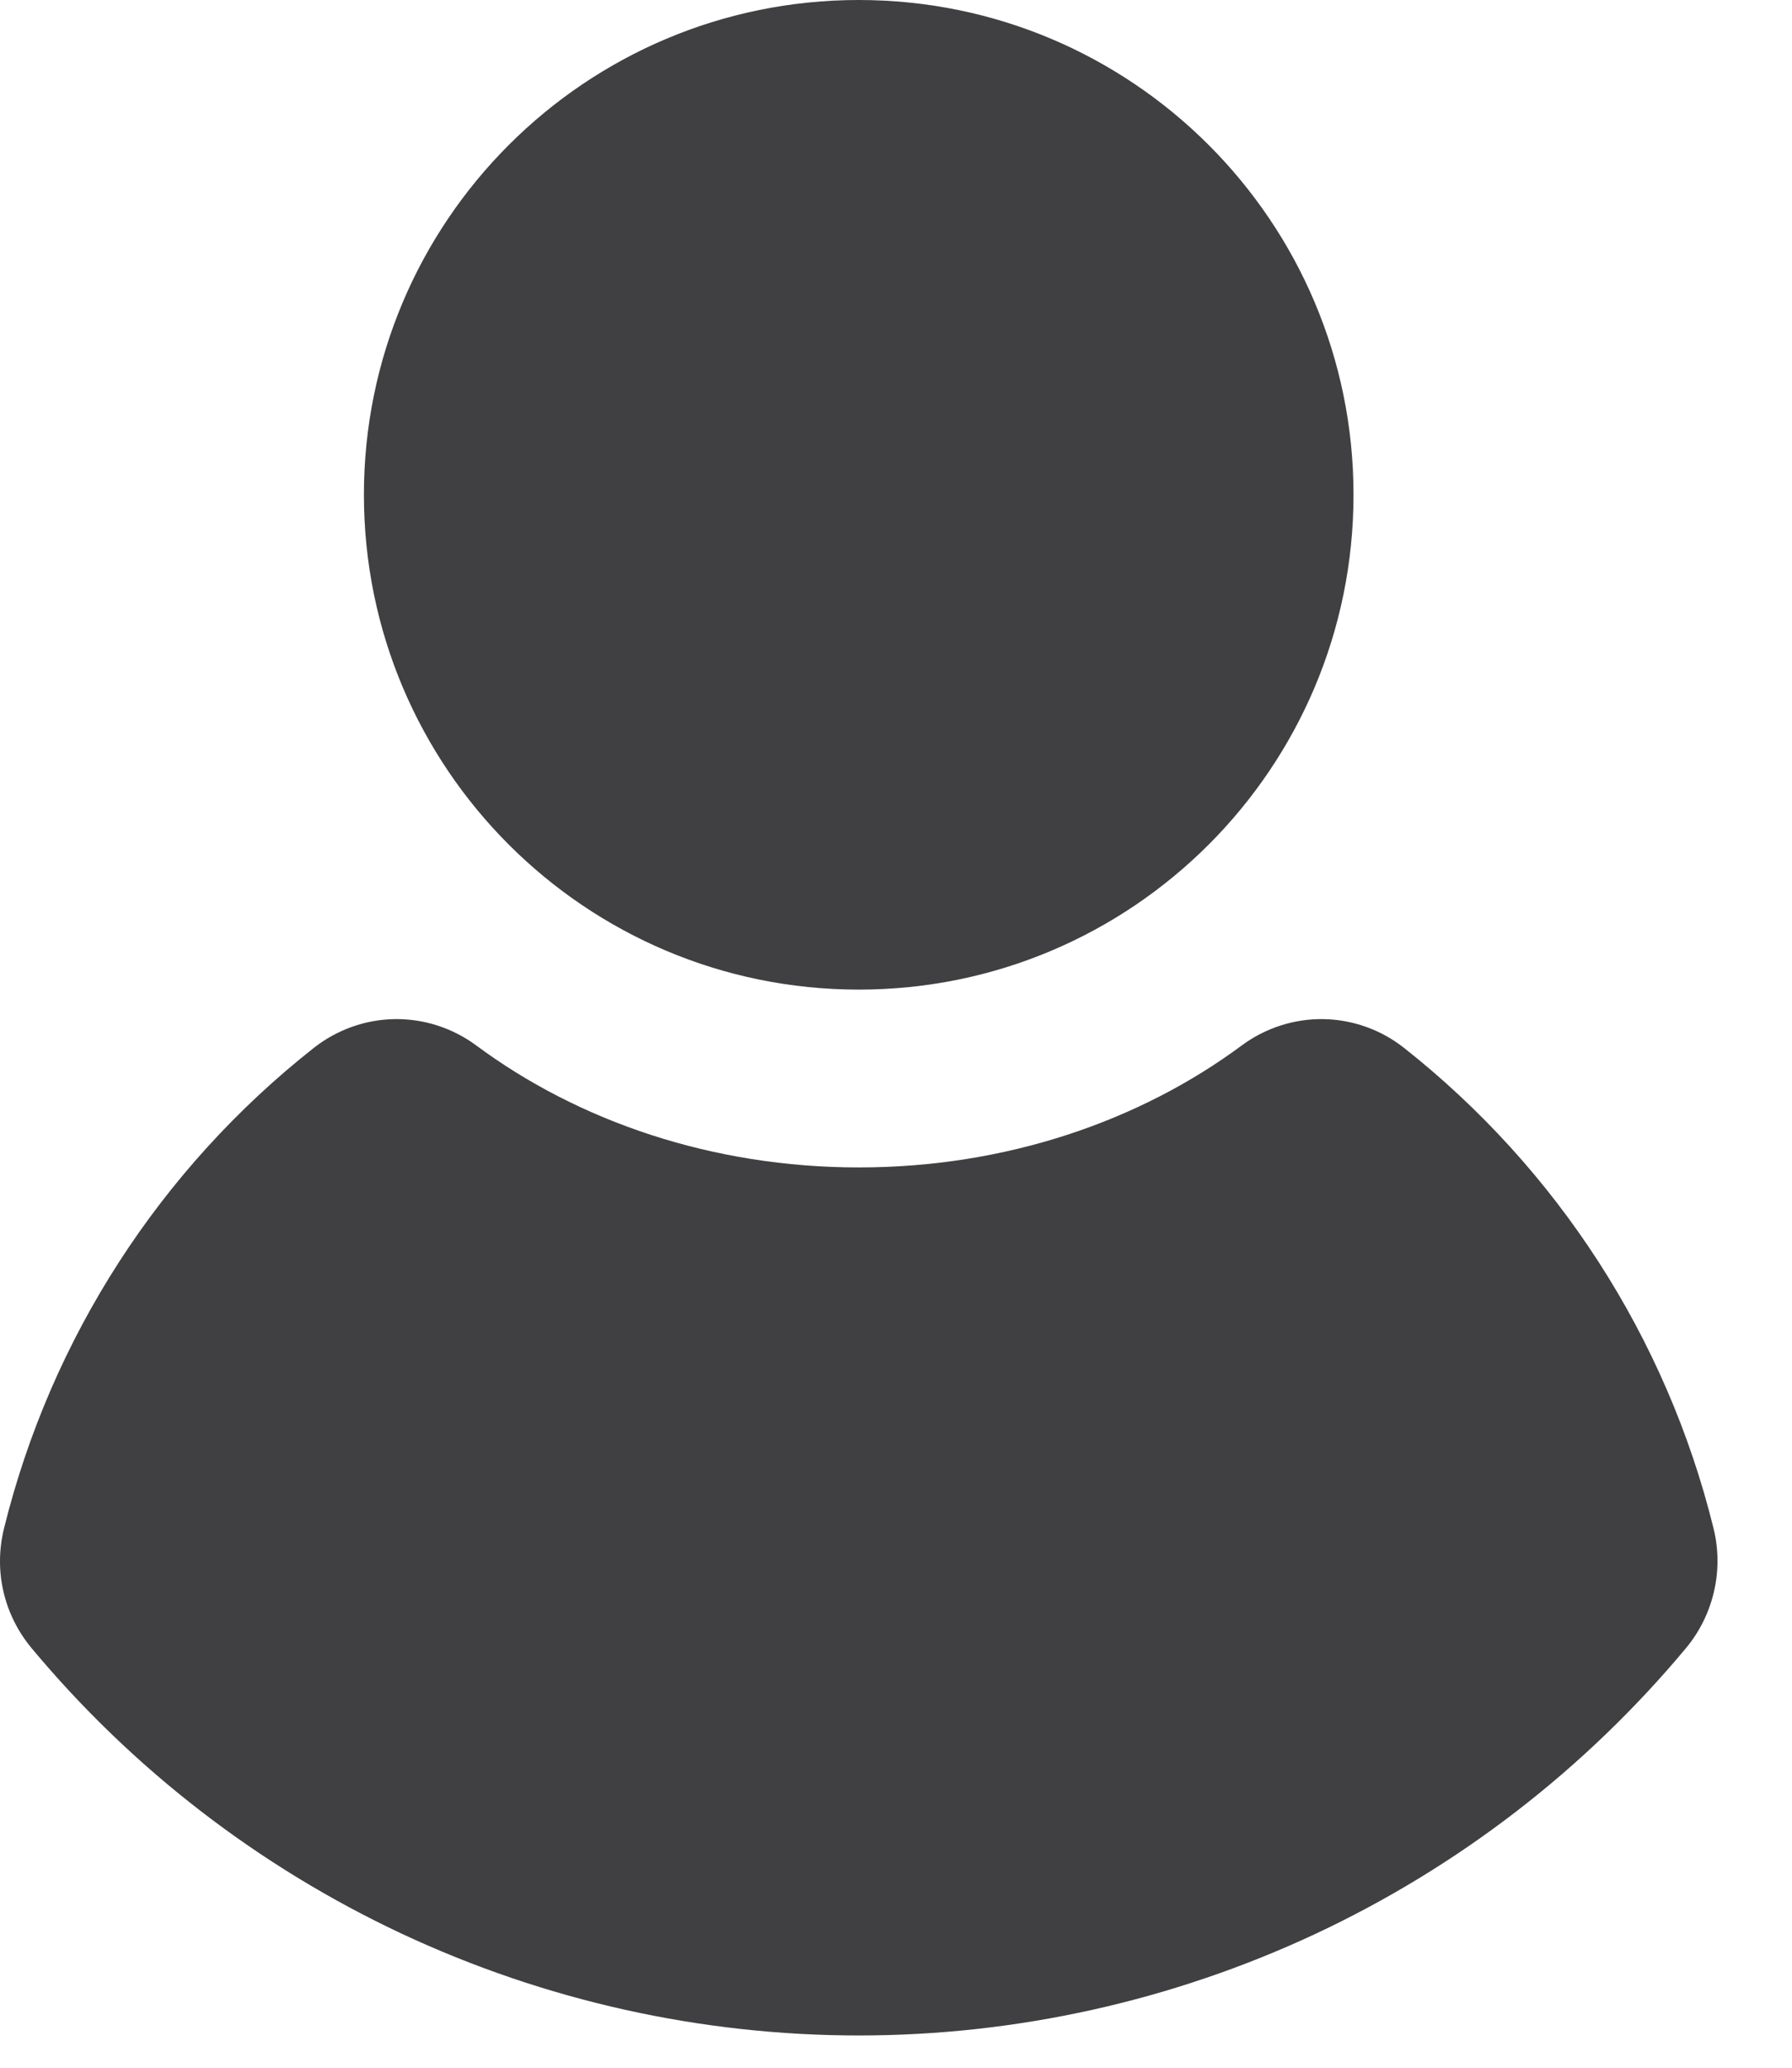 <svg width="13" height="15" viewBox="0 0 13 15" fill="none" xmlns="http://www.w3.org/2000/svg">
<path d="M0.029 11.088C-0.008 11.239 -0.01 11.395 0.025 11.546C0.06 11.697 0.13 11.837 0.229 11.956C0.962 12.836 1.88 13.543 2.917 14.029C3.954 14.514 5.085 14.766 6.23 14.766C7.375 14.766 8.506 14.514 9.543 14.029C10.58 13.543 11.497 12.836 12.231 11.956C12.33 11.837 12.399 11.697 12.434 11.546C12.469 11.395 12.468 11.239 12.431 11.088C12.091 9.707 11.299 8.48 10.182 7.599C10.016 7.469 9.811 7.396 9.599 7.393C9.388 7.39 9.181 7.457 9.011 7.582C8.268 8.134 7.295 8.469 6.231 8.469C5.167 8.469 4.195 8.134 3.452 7.582C3.282 7.457 3.075 7.39 2.863 7.393C2.652 7.396 2.447 7.469 2.28 7.599C1.162 8.479 0.37 9.707 0.029 11.088Z" fill="#404042"/>
<path d="M6.23 7.179C4.247 7.179 2.64 5.572 2.64 3.589C2.64 1.607 4.247 0 6.23 0C8.212 0 9.819 1.607 9.819 3.589C9.819 5.572 8.212 7.179 6.23 7.179Z" fill="#404042"/>
</svg>
